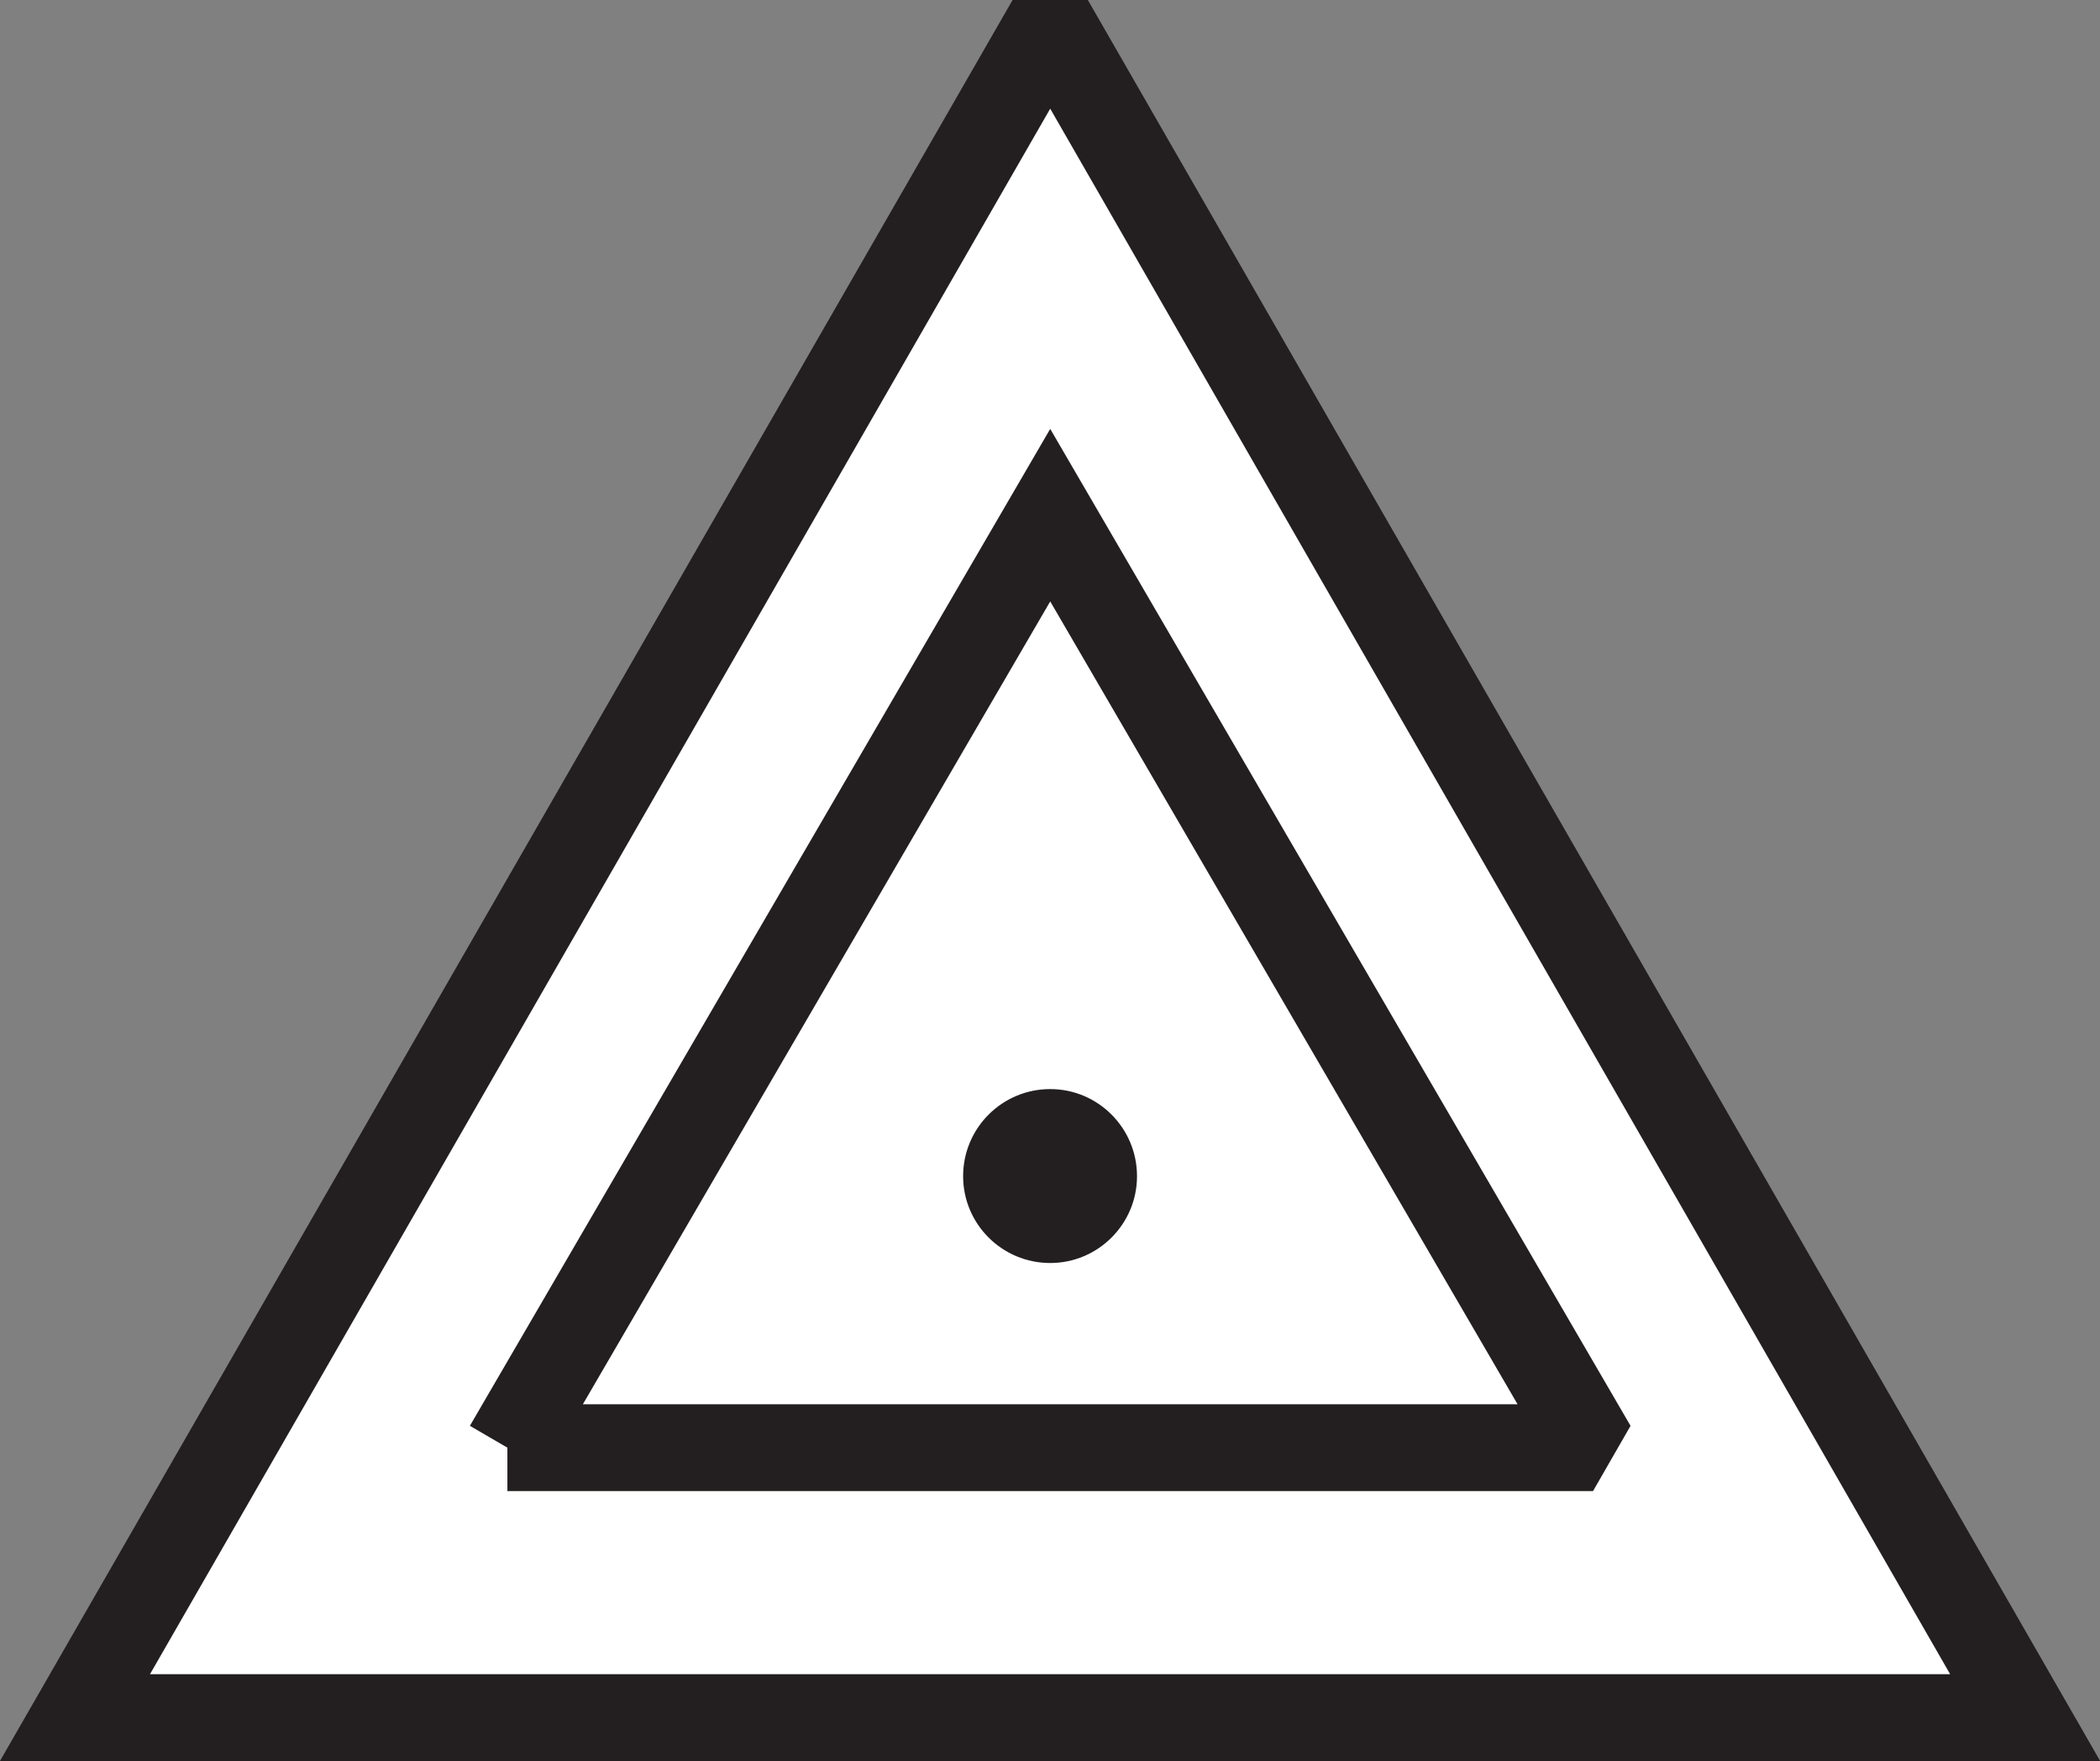 <?xml version="1.0" encoding="UTF-8"?>
<svg width="12.079mm" height="10.127mm" version="1.1" viewBox="0 0 12.079 10.127" xmlns="http://www.w3.org/2000/svg" xmlns:cc="http://creativecommons.org/ns#" xmlns:dc="http://purl.org/dc/elements/1.1/" xmlns:rdf="http://www.w3.org/1999/02/22-rdf-syntax-ns#">
 <rect x="0" y="0" width="12.079" height="10.127" fill="#808080" stroke="none"/>
 <defs>
  <clipPath id="clipPath83949">
   <path d="m-3.424 1.924h6.849v-5.742h-6.849z"/>
  </clipPath>
 </defs>
 <g transform="matrix(1.764 0 0 1.764 6.039 6.734)">
  <g clip-path="url(#clipPath83949)">
   <g transform="translate(-3.179,1.782)">
    <path d="m0 0h6.359l-3.179-5.529z" fill="#fff" fill-rule="evenodd"/>
   </g>
   <g transform="translate(-3.179,1.782)">
    <path d="m0 0h6.359l-3.179-5.529z" fill="none" stroke="#231f20" stroke-miterlimit="2" stroke-width=".283"/>
   </g>
   <g transform="translate(-1.769 .902)">
    <path d="M 0,0 H 3.54 L 1.77,-3.04 0,0" fill="none" stroke="#231f20" stroke-miterlimit="2" stroke-width=".283"/>
   </g>
   <g transform="translate(.284 .017)">
    <path d="m0 0c0 0.156-0.127 0.283-0.283 0.283-0.157 0-0.284-0.127-0.284-0.283 0-0.157 0.127-0.284 0.284-0.284 0.156 0 0.283 0.127 0.283 0.284" fill="#231f20" fill-rule="evenodd"/>
   </g>
  </g>
 </g>
</svg>
